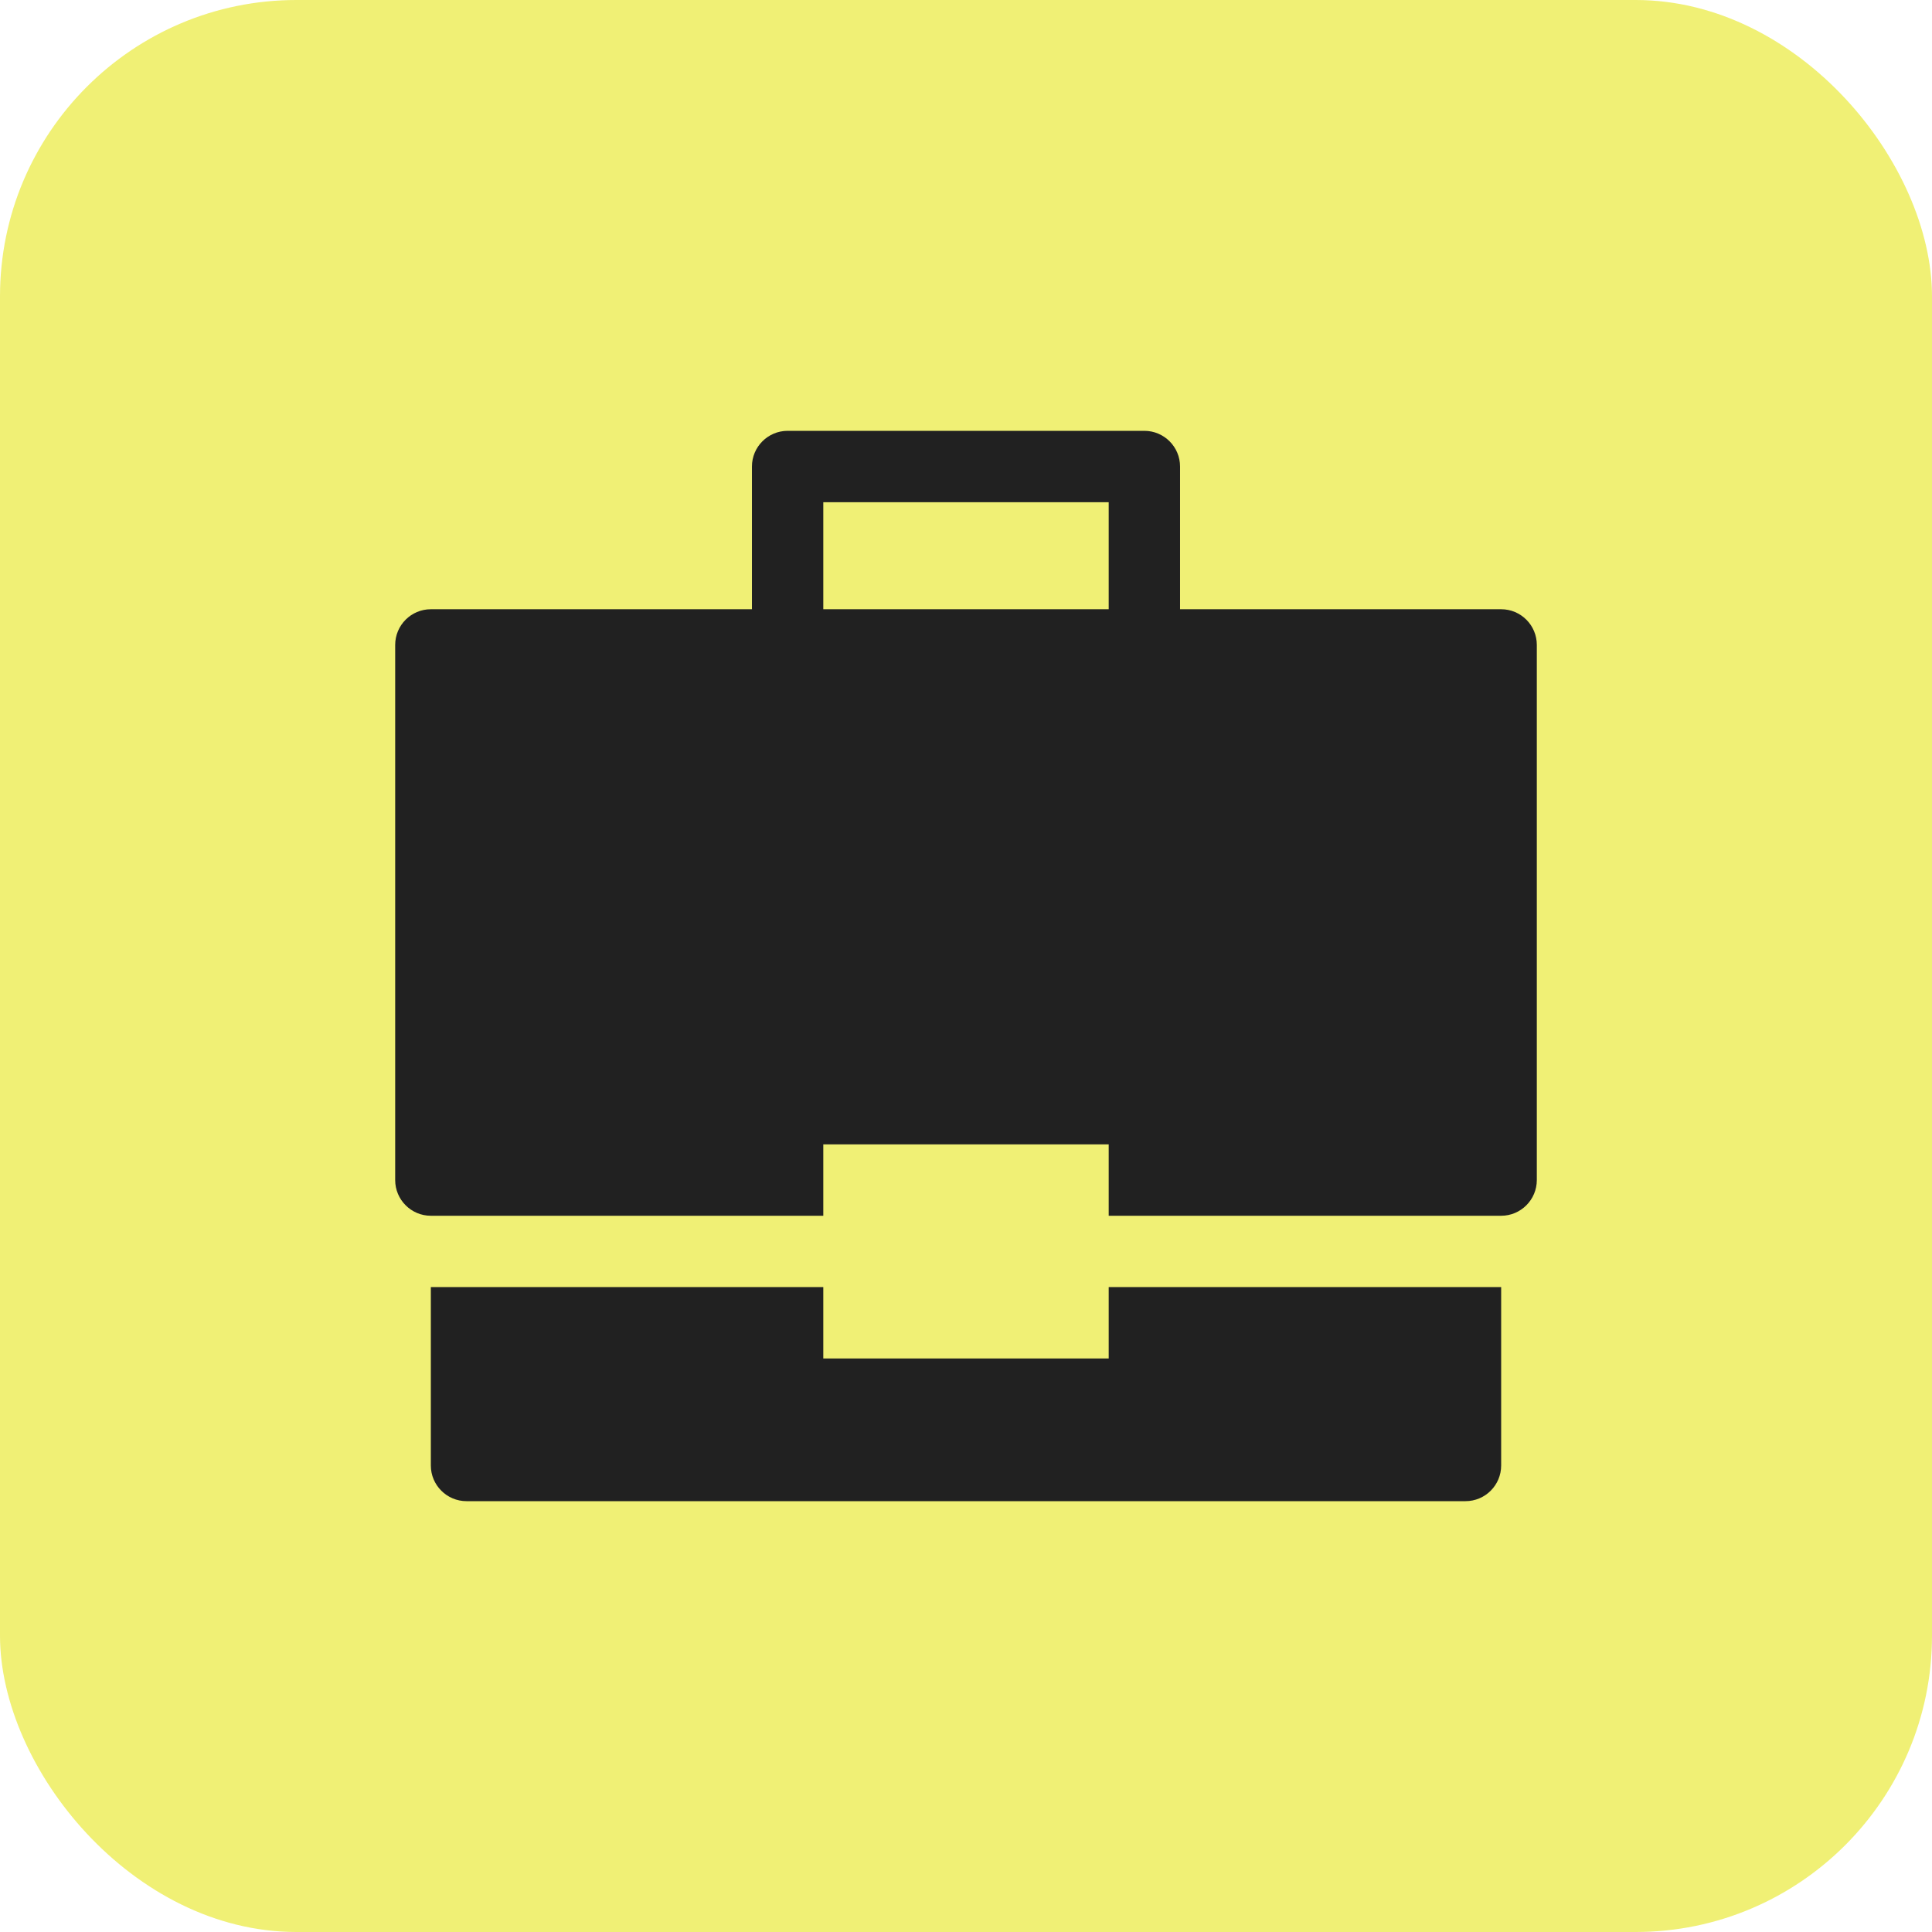 <svg width="44" height="44" viewBox="0 0 44 44" fill="none" xmlns="http://www.w3.org/2000/svg">
<rect width="44" height="44" rx="6.75" fill="#F0F075"/>
<g clip-path="url(#clip0_11042_18968)">
<path d="M25.25 29.312V30.938H18.75V29.312H9.812V33.375C9.812 33.824 10.177 34.188 10.625 34.188H33.375C33.824 34.188 34.188 33.824 34.188 33.375V29.312H25.25Z" fill="#212121"/>
<path d="M34.188 13.875H26.875V10.625C26.875 10.177 26.511 9.812 26.062 9.812H17.938C17.489 9.812 17.125 10.177 17.125 10.625V13.875H9.812C9.364 13.875 9 14.239 9 14.688V26.875C9 27.323 9.364 27.688 9.812 27.688H18.75V26.062H25.25V27.688H34.188C34.636 27.688 35 27.323 35 26.875V14.688C35 14.239 34.636 13.875 34.188 13.875ZM25.25 13.875H18.75V11.438H25.25V13.875Z" fill="#212121"/>
</g>
<defs>
<clipPath id="clip0_11042_18968">
<rect width="26" height="26" fill="white" transform="translate(9 9)"/>
</clipPath>
</defs>
</svg>
